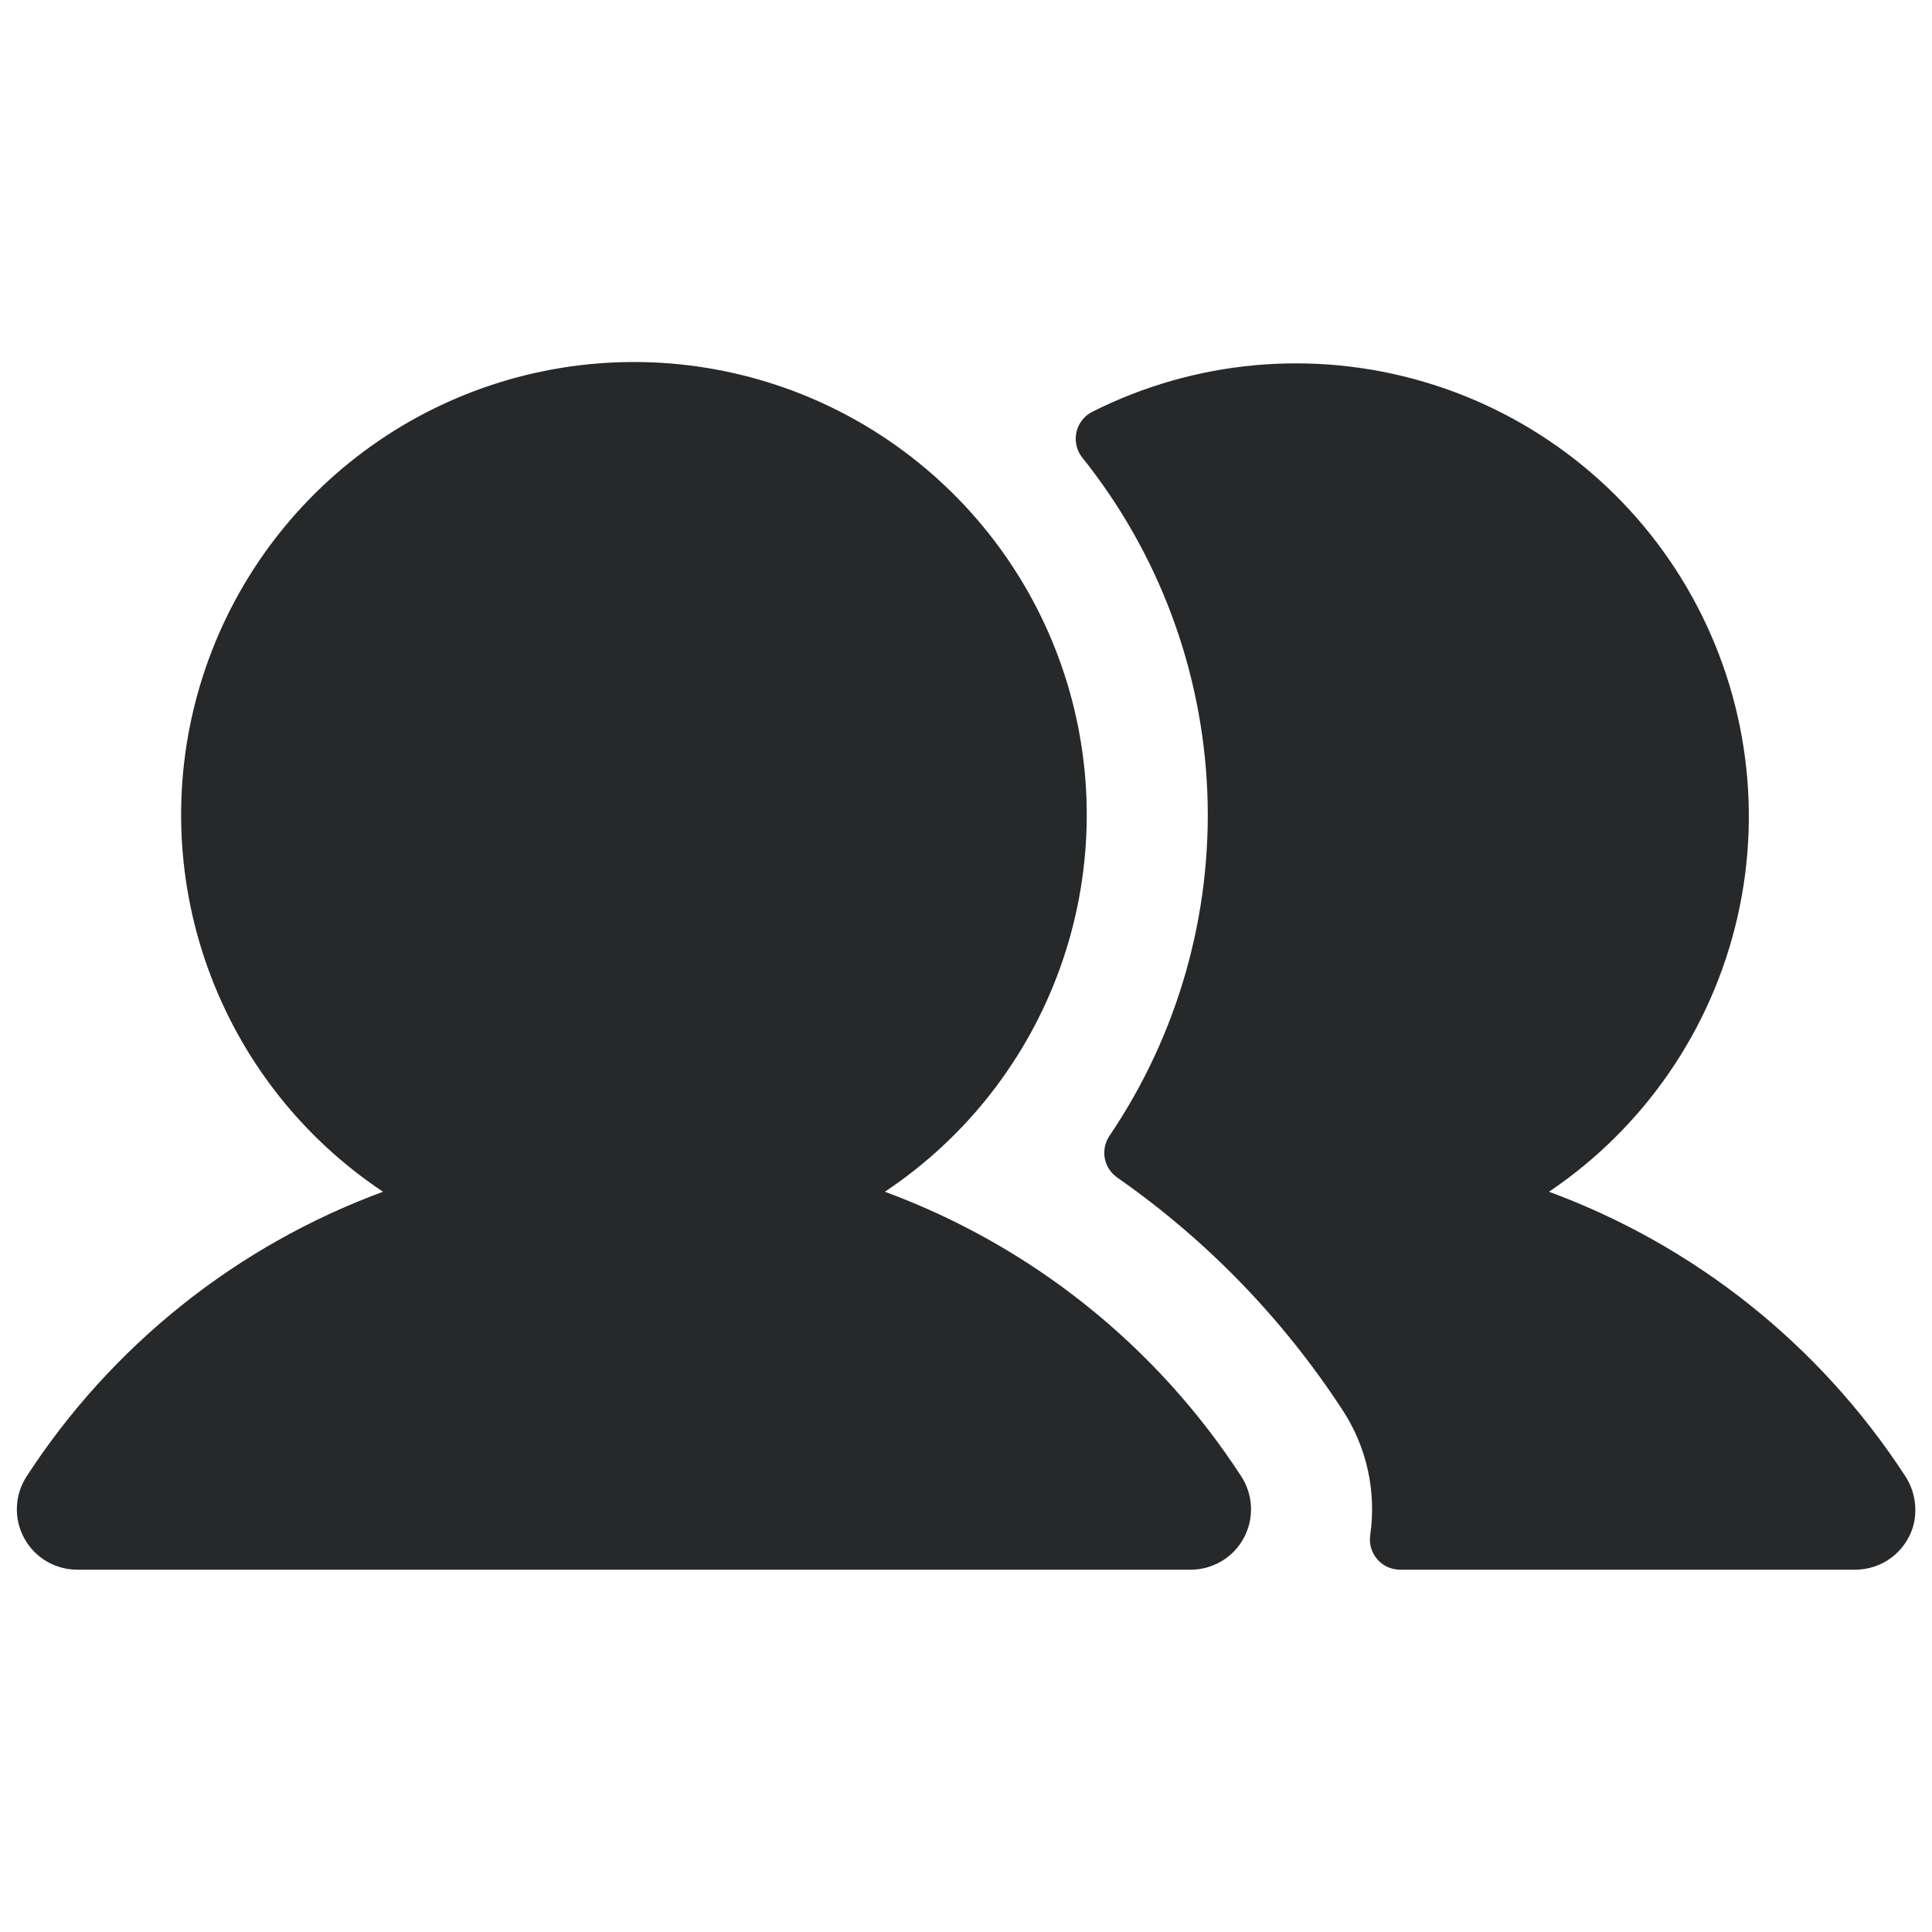 <svg width="32" height="32" viewBox="0 0 32 32" fill="none" xmlns="http://www.w3.org/2000/svg">
<g id="Users">
<path id="Vector" d="M20.559 24.453C20.657 24.604 20.713 24.778 20.72 24.958C20.728 25.138 20.686 25.317 20.6 25.475C20.515 25.634 20.388 25.766 20.233 25.858C20.078 25.95 19.901 25.999 19.721 25.999H1.279C1.099 25.999 0.922 25.95 0.767 25.858C0.612 25.766 0.485 25.634 0.4 25.475C0.314 25.317 0.272 25.138 0.28 24.958C0.287 24.778 0.343 24.604 0.441 24.453C1.849 22.286 3.919 20.633 6.344 19.739C5.003 18.847 3.986 17.547 3.442 16.032C2.897 14.516 2.855 12.866 3.321 11.325C3.787 9.784 4.737 8.434 6.03 7.474C7.322 6.514 8.89 5.996 10.5 5.996C12.11 5.996 13.677 6.514 14.97 7.474C16.263 8.434 17.213 9.784 17.679 11.325C18.145 12.866 18.103 14.516 17.558 16.032C17.014 17.547 15.996 18.847 14.656 19.739C17.081 20.633 19.151 22.286 20.559 24.453ZM31.547 24.434C30.139 22.276 28.074 20.63 25.656 19.739C27.238 18.673 28.355 17.045 28.779 15.185C29.203 13.325 28.901 11.373 27.937 9.727C26.973 8.081 25.417 6.864 23.587 6.325C21.757 5.785 19.791 5.963 18.087 6.823C18.022 6.857 17.965 6.904 17.921 6.962C17.876 7.02 17.845 7.087 17.829 7.159C17.813 7.231 17.813 7.305 17.829 7.376C17.845 7.448 17.876 7.515 17.921 7.573C19.188 9.153 19.915 11.096 19.997 13.12C20.078 15.143 19.51 17.139 18.375 18.815C18.302 18.925 18.274 19.059 18.299 19.189C18.325 19.318 18.4 19.432 18.509 19.507C19.989 20.54 21.255 21.848 22.24 23.36C22.637 23.968 22.799 24.7 22.696 25.419C22.685 25.491 22.689 25.564 22.708 25.634C22.728 25.703 22.762 25.768 22.809 25.823C22.856 25.878 22.914 25.923 22.98 25.953C23.046 25.983 23.117 25.999 23.19 25.999H30.727C30.948 25.999 31.162 25.927 31.336 25.793C31.511 25.659 31.637 25.471 31.694 25.258C31.729 25.118 31.733 24.972 31.708 24.831C31.683 24.689 31.628 24.553 31.547 24.434Z" fill="#262829"/>
</g>
</svg>
